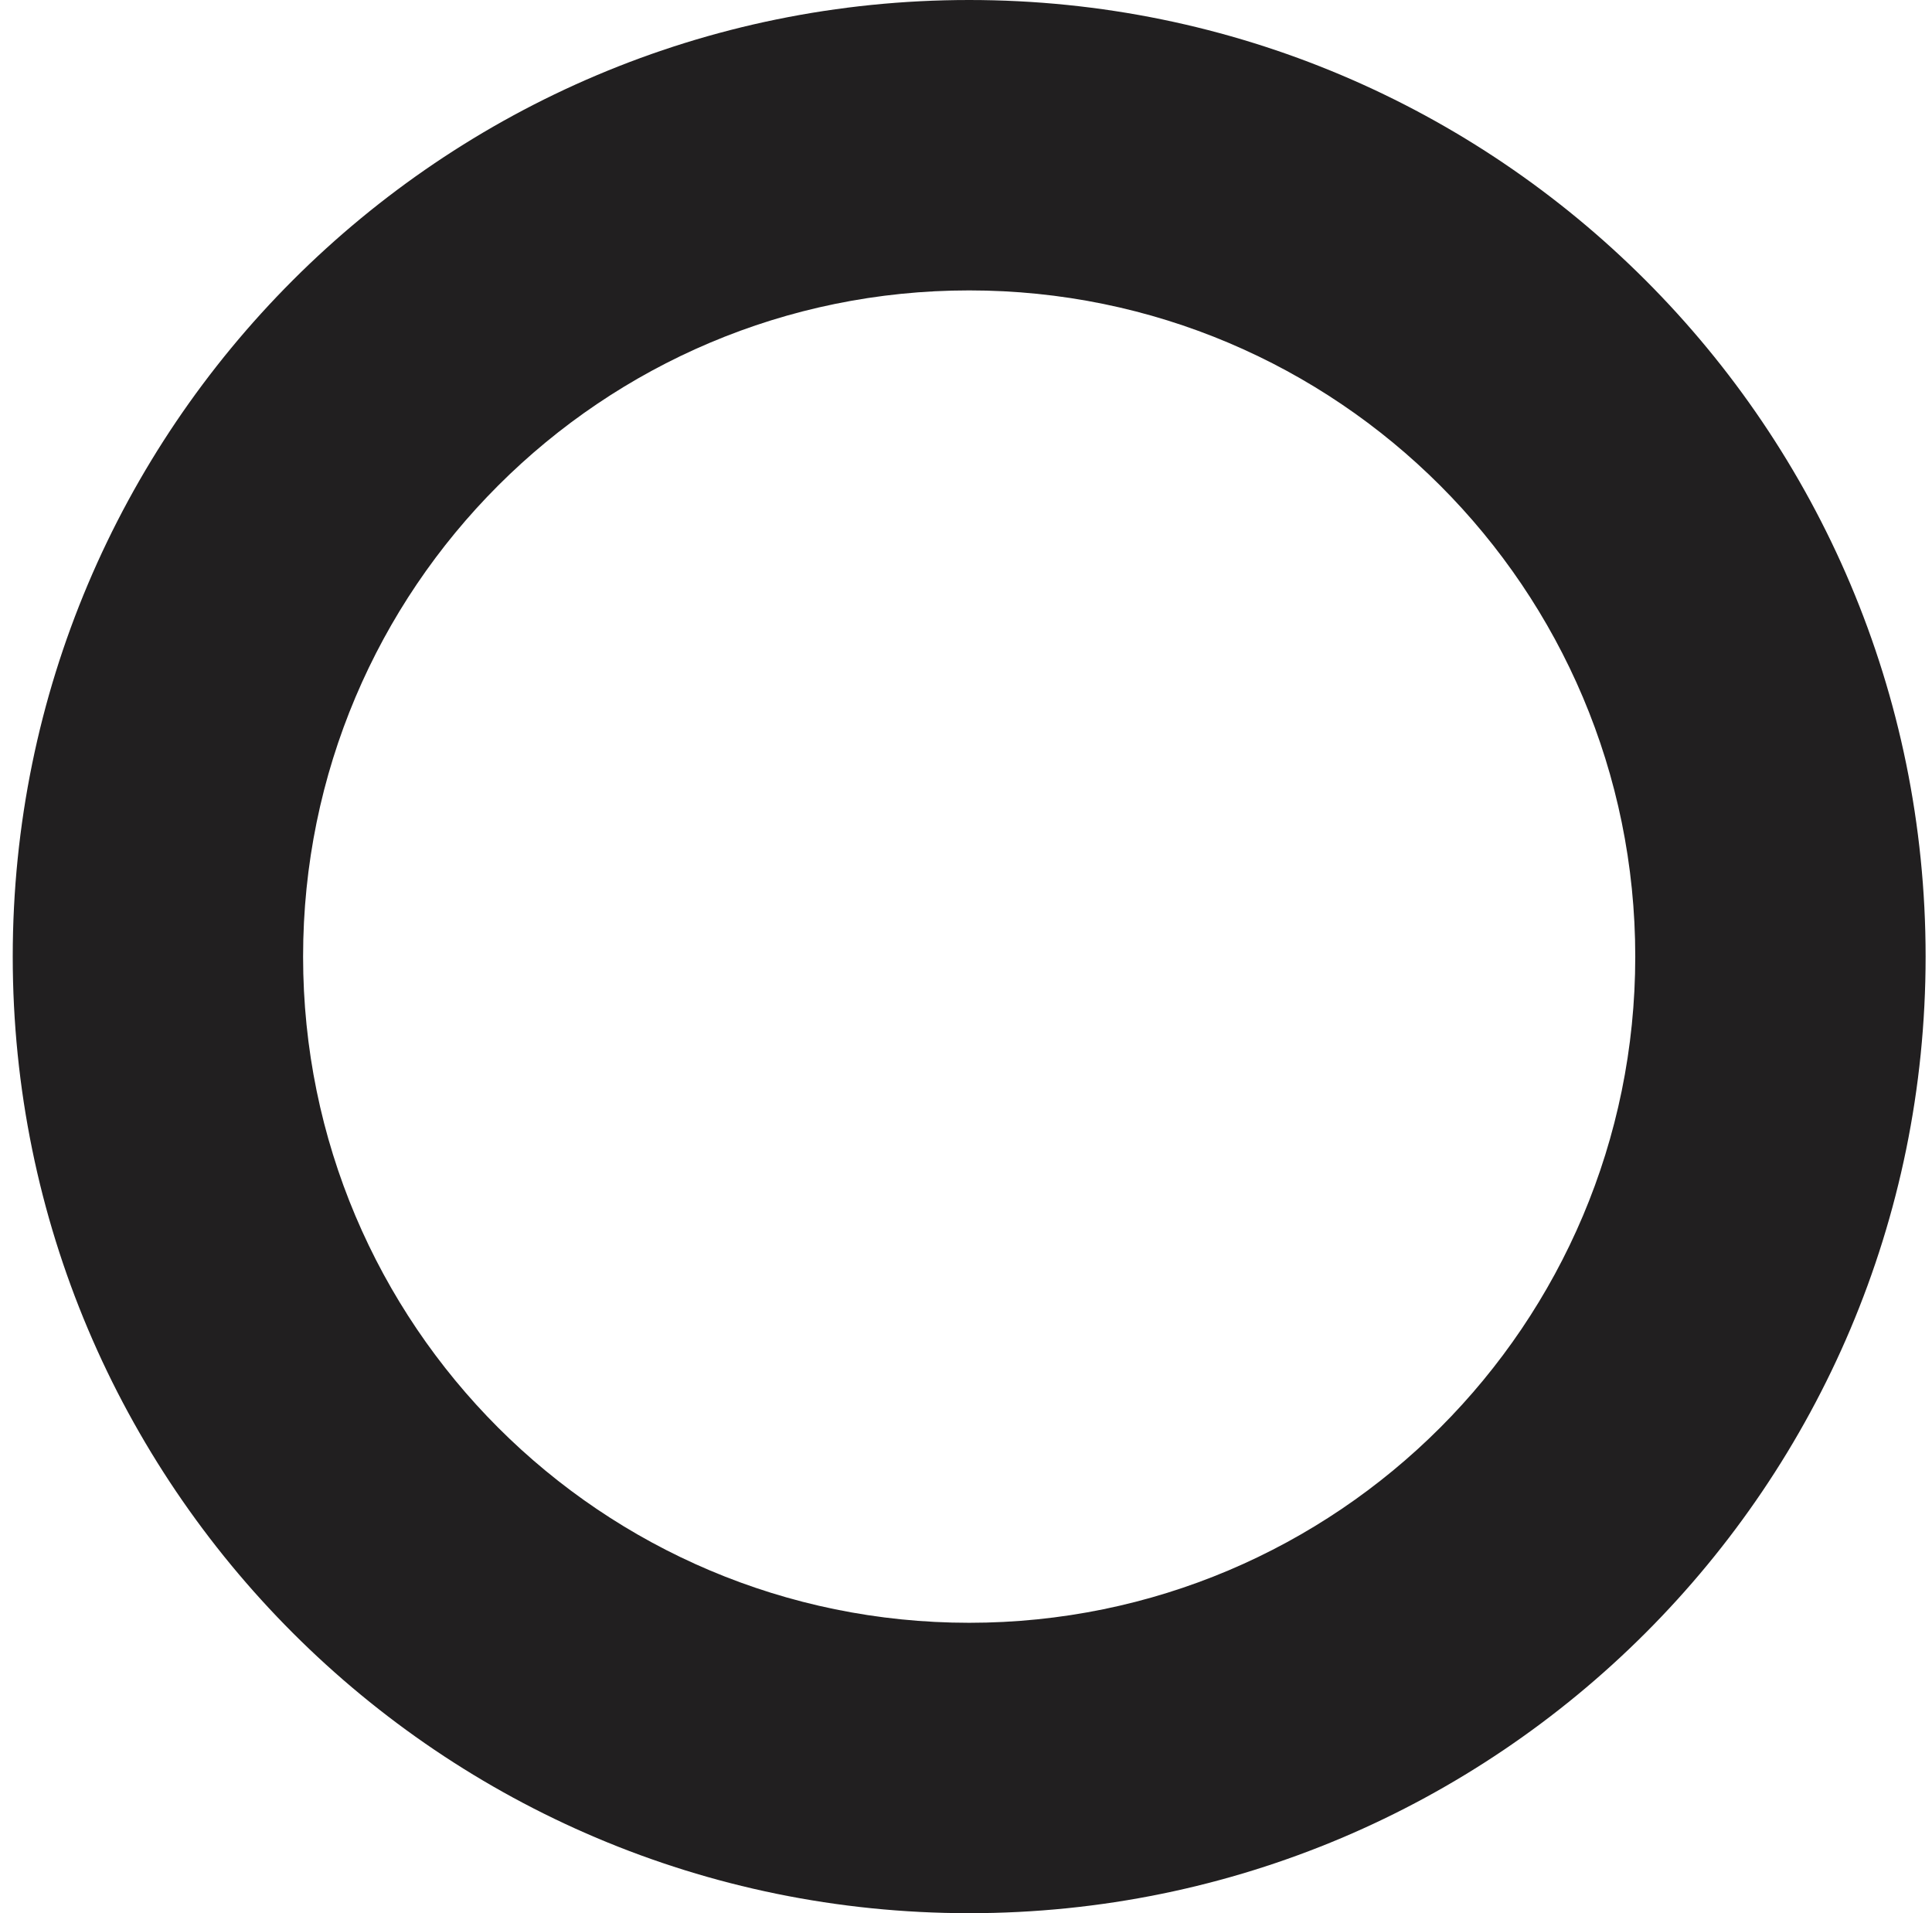 <svg width="101" height="100" viewBox="0 0 101 100" fill="none" xmlns="http://www.w3.org/2000/svg">
<path fill-rule="evenodd" clip-rule="evenodd" d="M50.666 15.179C31.435 15.179 15.845 30.769 15.845 50C15.845 69.231 31.435 84.821 50.666 84.821C69.897 84.821 85.487 69.231 85.487 50C85.487 30.769 69.897 15.179 50.666 15.179ZM0.666 50C0.666 22.386 23.052 0 50.666 0C78.28 0 100.666 22.386 100.666 50C100.666 77.614 78.28 100 50.666 100C23.052 100 0.666 77.614 0.666 50Z" fill="#211F20"/>
</svg>
